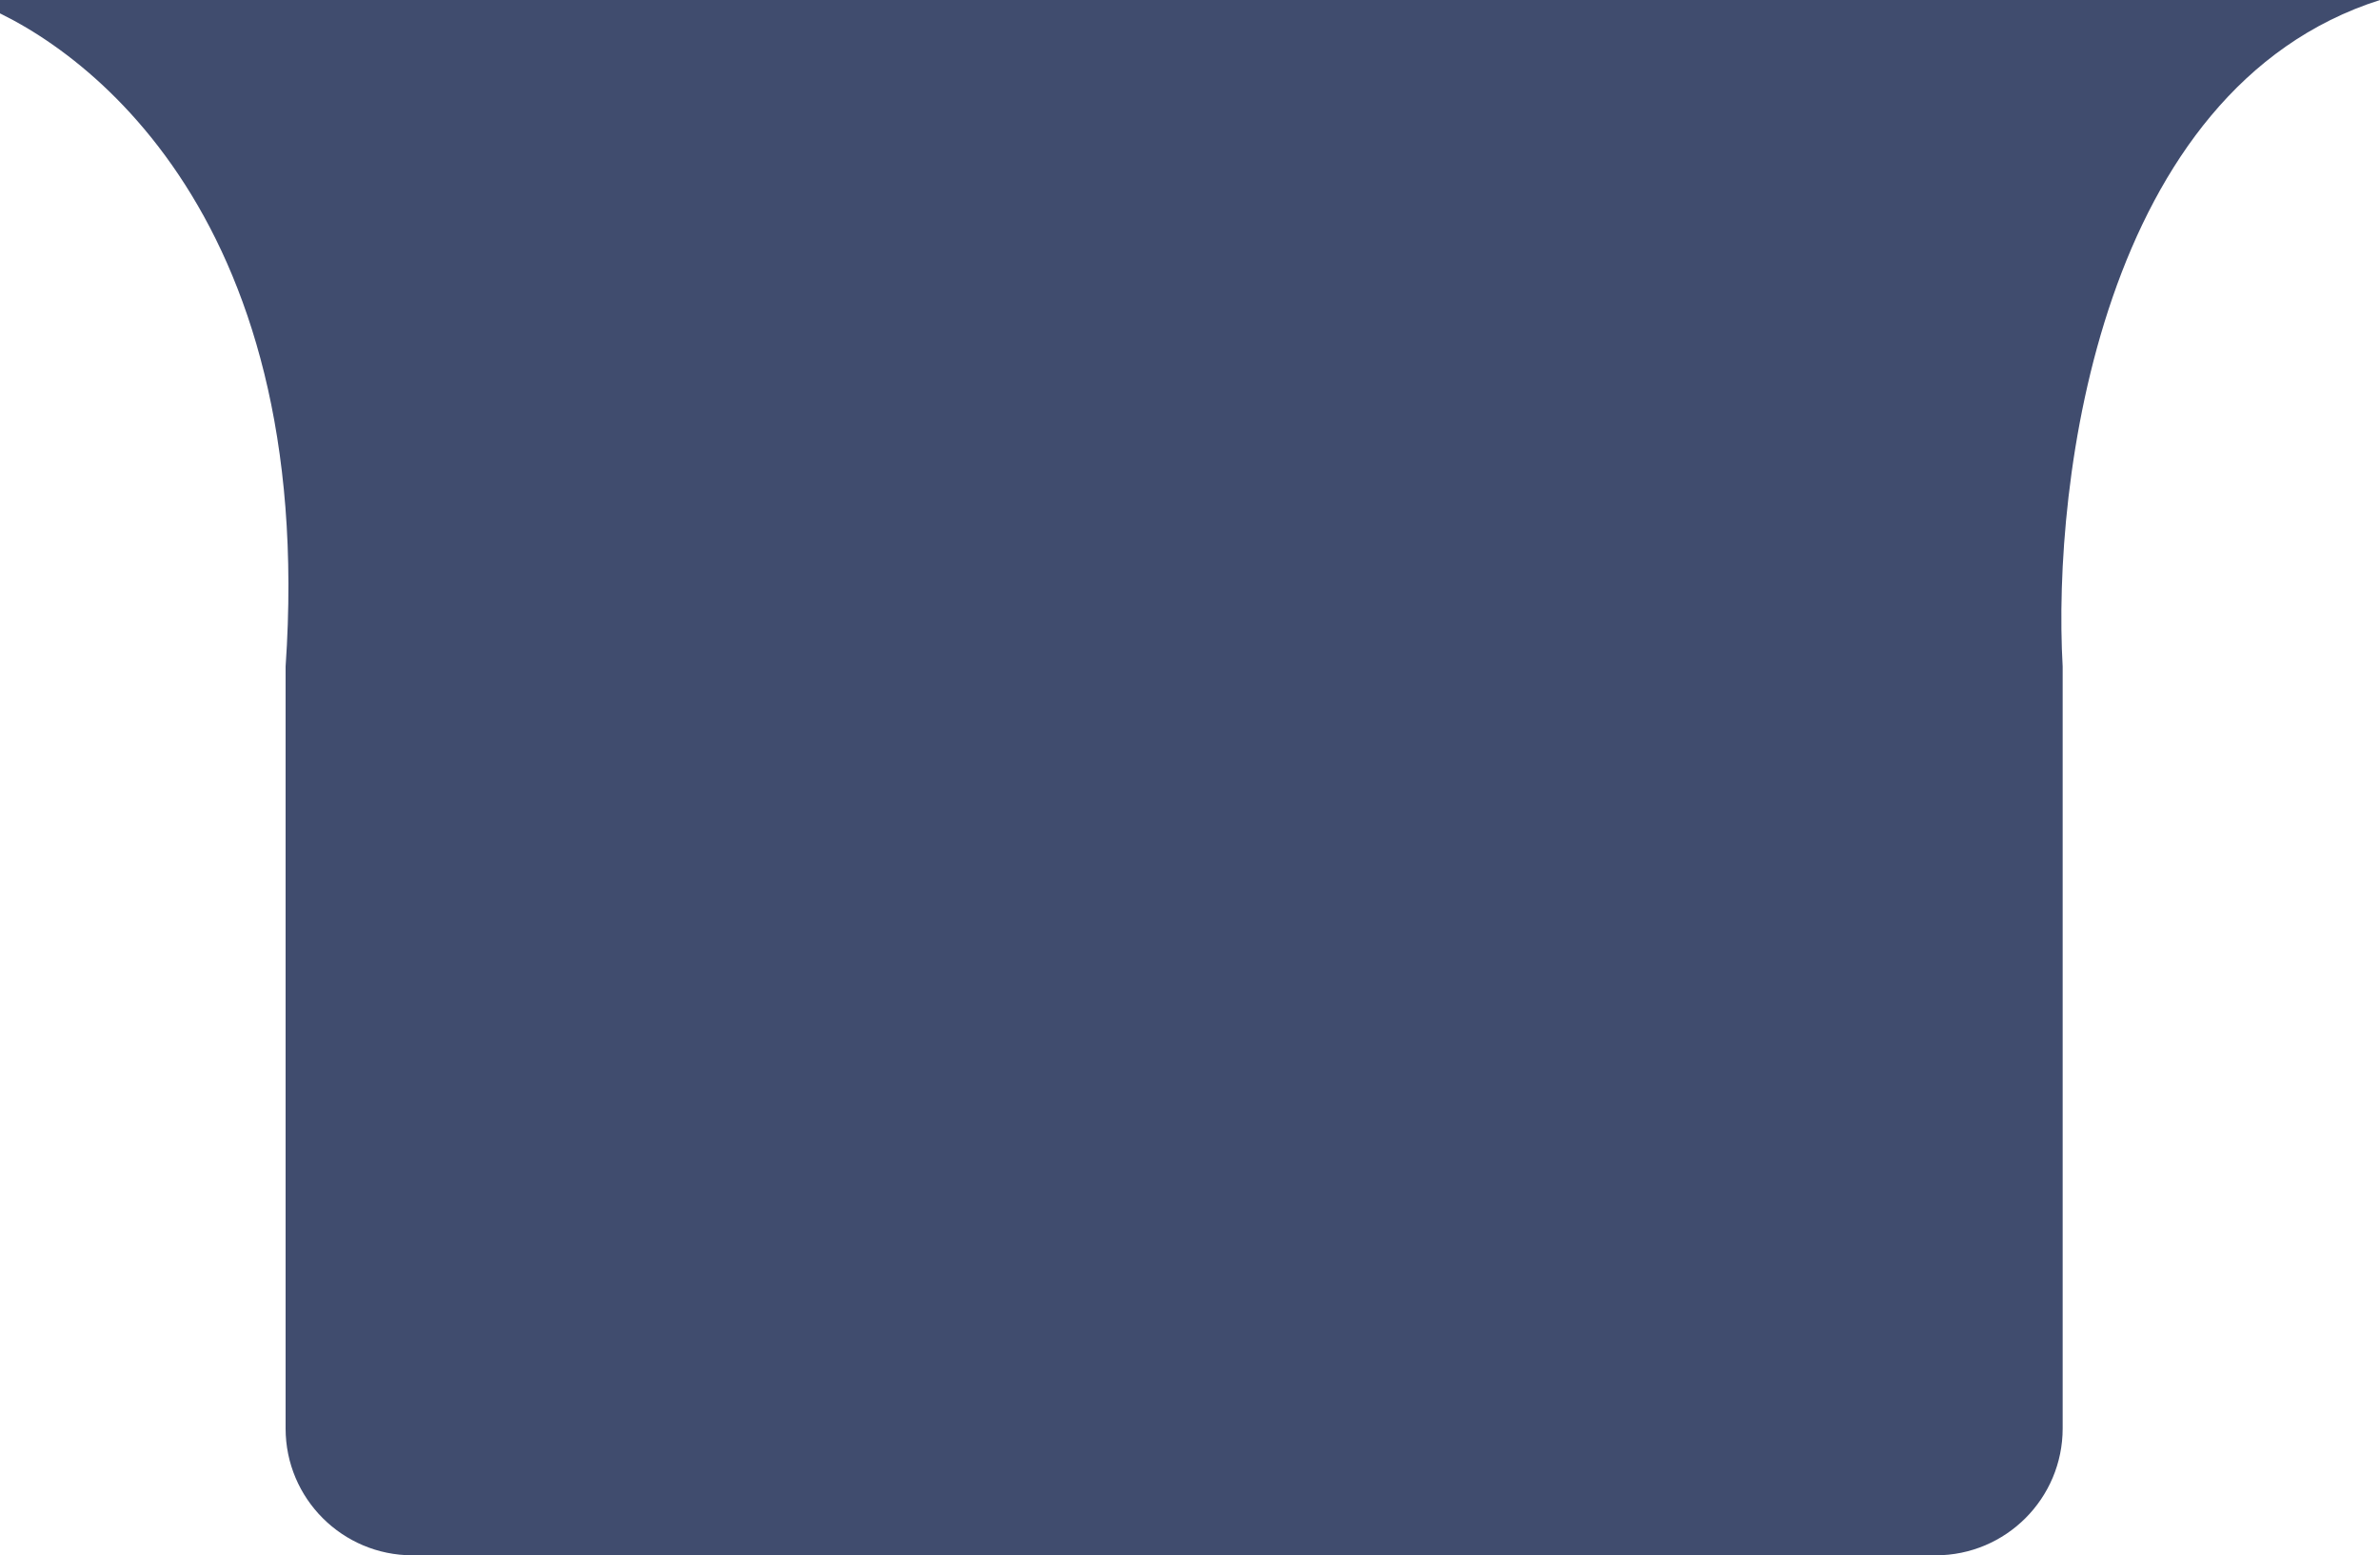 <svg width="75" height="49" viewBox="0 0 75 49" fill="none" xmlns="http://www.w3.org/2000/svg">
<path d="M9 21C10 6.5 2.333 1.167 -1 0H75C66.2 2.8 64.667 15.167 65 21V45C65 47.209 63.209 49 61 49H13C10.791 49 9 47.212 9 45.003V21Z" fill="#404C6E"/>
</svg>
